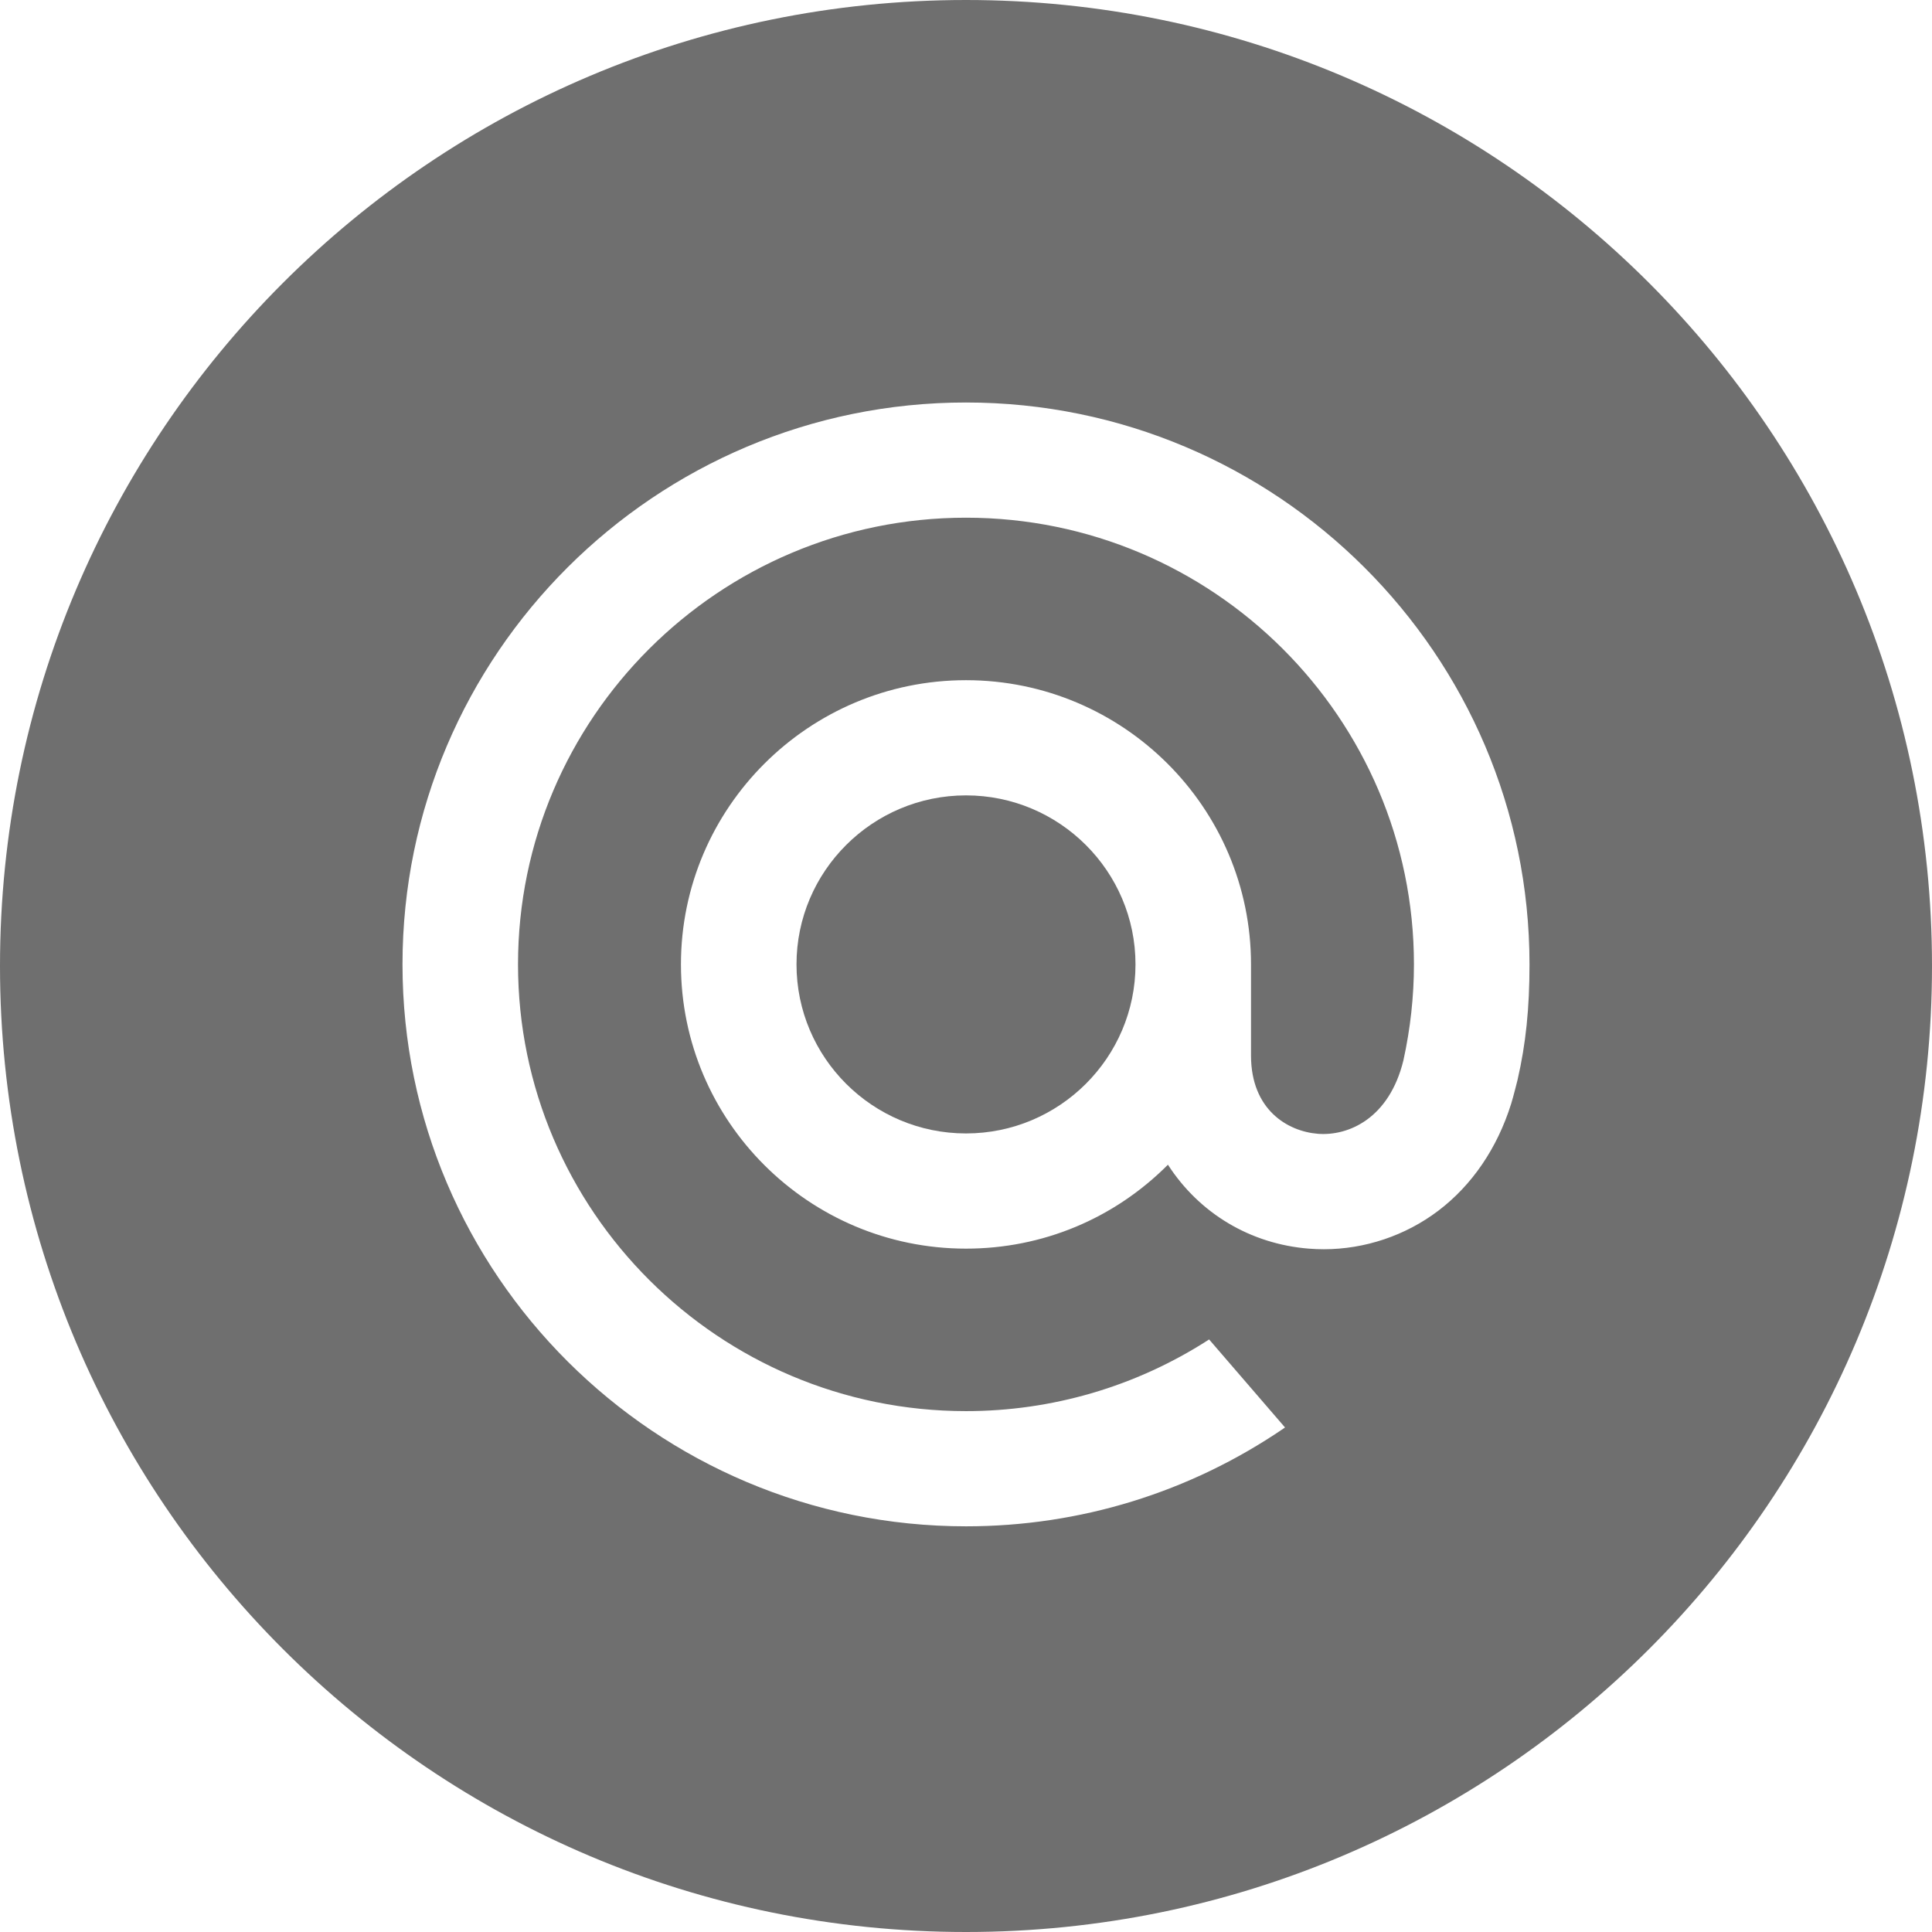 <?xml version="1.0" encoding="UTF-8"?>
<svg width="48px" height="48px" viewBox="0 0 48 48" version="1.1" xmlns="http://www.w3.org/2000/svg" xmlns:xlink="http://www.w3.org/1999/xlink">
    <!-- Generator: Sketch 50.2 (55047) - http://www.bohemiancoding.com/sketch -->
    <title>Mail_ru_black</title>
    <desc>Created with Sketch.</desc>
    <defs></defs>
    <g id="Mail_ru_black" stroke="none" stroke-width="1" fill="none" fill-rule="evenodd">
        <g id="Mail.ru" fill="#6F6F6F">
            <path d="M0,24 C0,10.745 10.745,0 24,0 C37.255,0 48,10.745 48,24 C48,37.255 37.255,48 24,48 C10.745,48 0,37.255 0,24 Z M24,10 C16.28,10 10,16.263 10,23.96 C10,31.658 16.28,37.921 24,37.921 C26.828,37.921 29.555,37.081 31.886,35.493 L31.926,35.465 L30.04,33.278 L30.008,33.299 C28.214,34.45 26.136,35.059 24,35.059 C17.863,35.059 12.87,30.08 12.87,23.96 C12.87,17.841 17.863,12.862 24,12.862 C30.137,12.862 35.129,17.841 35.129,23.96 C35.129,24.753 35.041,25.556 34.867,26.346 C34.515,27.786 33.504,28.228 32.744,28.169 C31.981,28.108 31.087,27.565 31.081,26.237 L31.081,23.96 C31.081,20.067 27.904,16.899 24,16.899 C20.095,16.899 16.918,20.067 16.918,23.96 C16.918,27.854 20.095,31.022 24,31.022 C25.896,31.022 27.676,30.282 29.017,28.937 C29.797,30.147 31.068,30.906 32.514,31.022 C32.639,31.032 32.765,31.037 32.891,31.037 C33.909,31.037 34.919,30.698 35.732,30.082 C36.572,29.446 37.198,28.527 37.544,27.424 C37.6,27.245 37.701,26.837 37.702,26.834 L37.705,26.82 C37.909,25.934 38,25.051 38,23.96 C38,16.263 31.719,10 24,10 Z" id="Combined-Shape" fill-rule="nonzero"></path>
            <path d="M28.211,23.96 C28.211,26.276 26.322,28.16 24,28.16 C21.678,28.16 19.789,26.276 19.789,23.96 C19.789,21.645 21.678,19.761 24,19.761 C26.322,19.761 28.211,21.645 28.211,23.96" id="Fill-5-path"></path>
        </g>
    </g>
</svg>